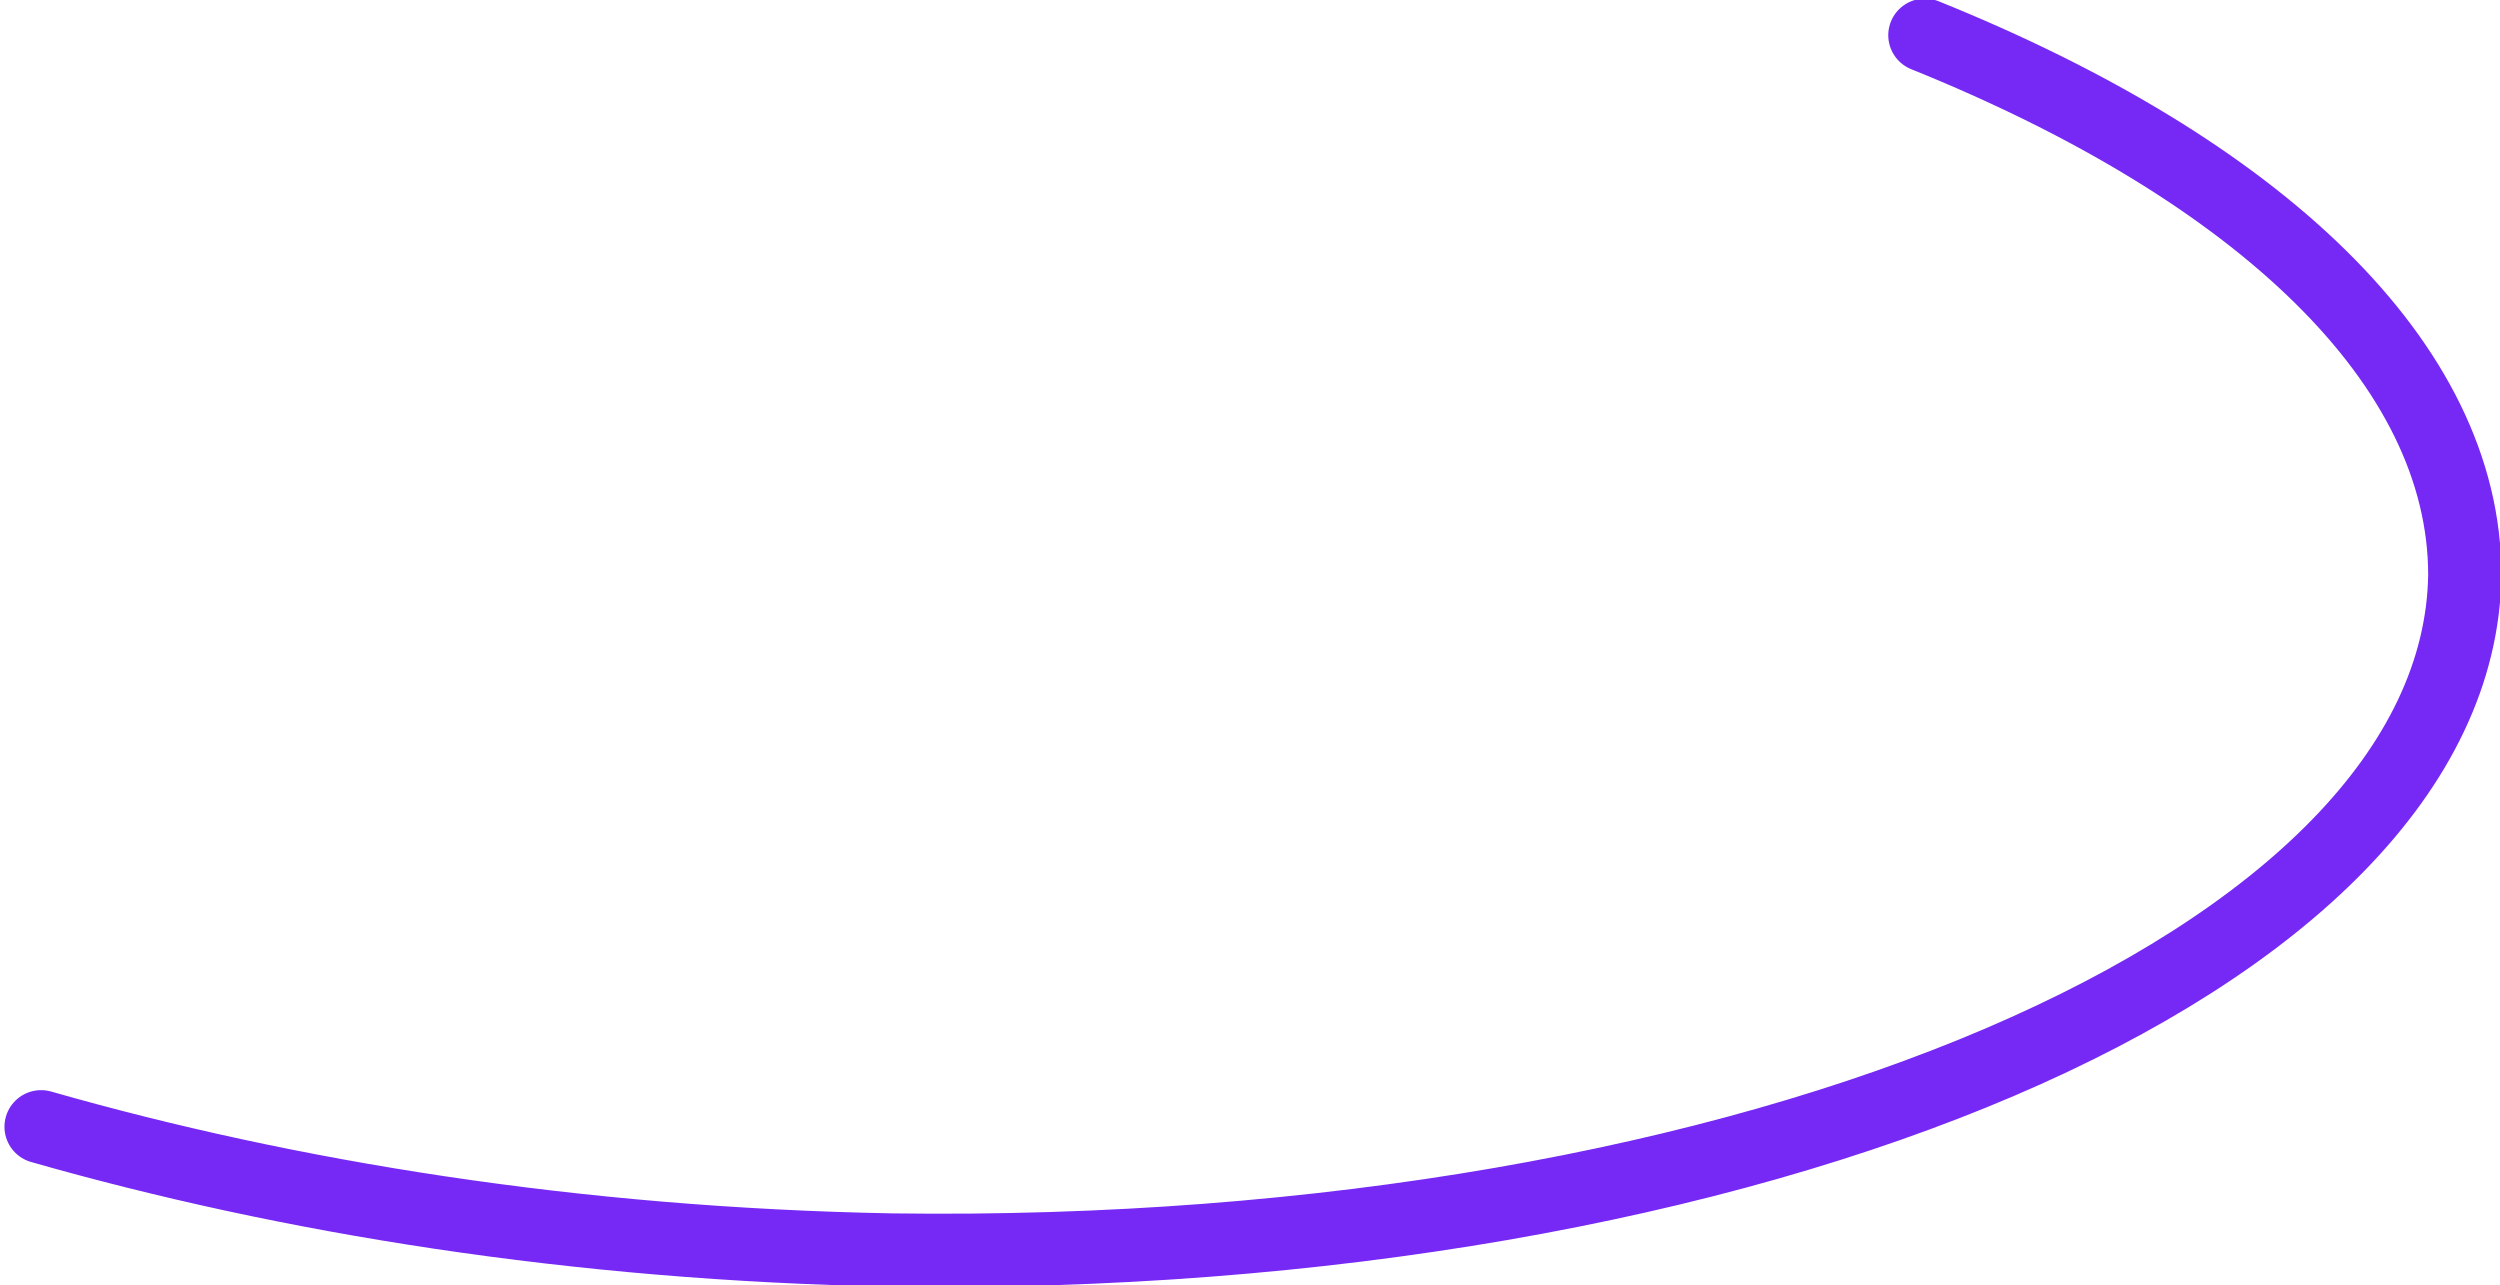 <!-- Generator: Adobe Illustrator 19.2.0, SVG Export Plug-In  -->
<svg version="1.0"
	 xmlns="http://www.w3.org/2000/svg" xmlns:xlink="http://www.w3.org/1999/xlink" xmlns:a="http://ns.adobe.com/AdobeSVGViewerExtensions/3.0/"
	 x="0px" y="0px" width="42.6px" height="21.9px" viewBox="0 0 42.6 21.9" style="enable-background:new 0 0 42.6 21.9;"
	 xml:space="preserve">
<style type="text/css">
	.st0{fill:none;stroke:#7629F4;stroke-width:1.248;stroke-linecap:round;stroke-linejoin:round;stroke-miterlimit:10;}
</style>
<defs>
</defs>
<path class="st0" d="M32.8,0.6C38.5,2.9,42,6.2,42,9.8c-0.1,6.6-12.1,11.7-26.8,11.5c-5.4-0.1-10.3-0.9-14.5-2.1"/>
</svg>
